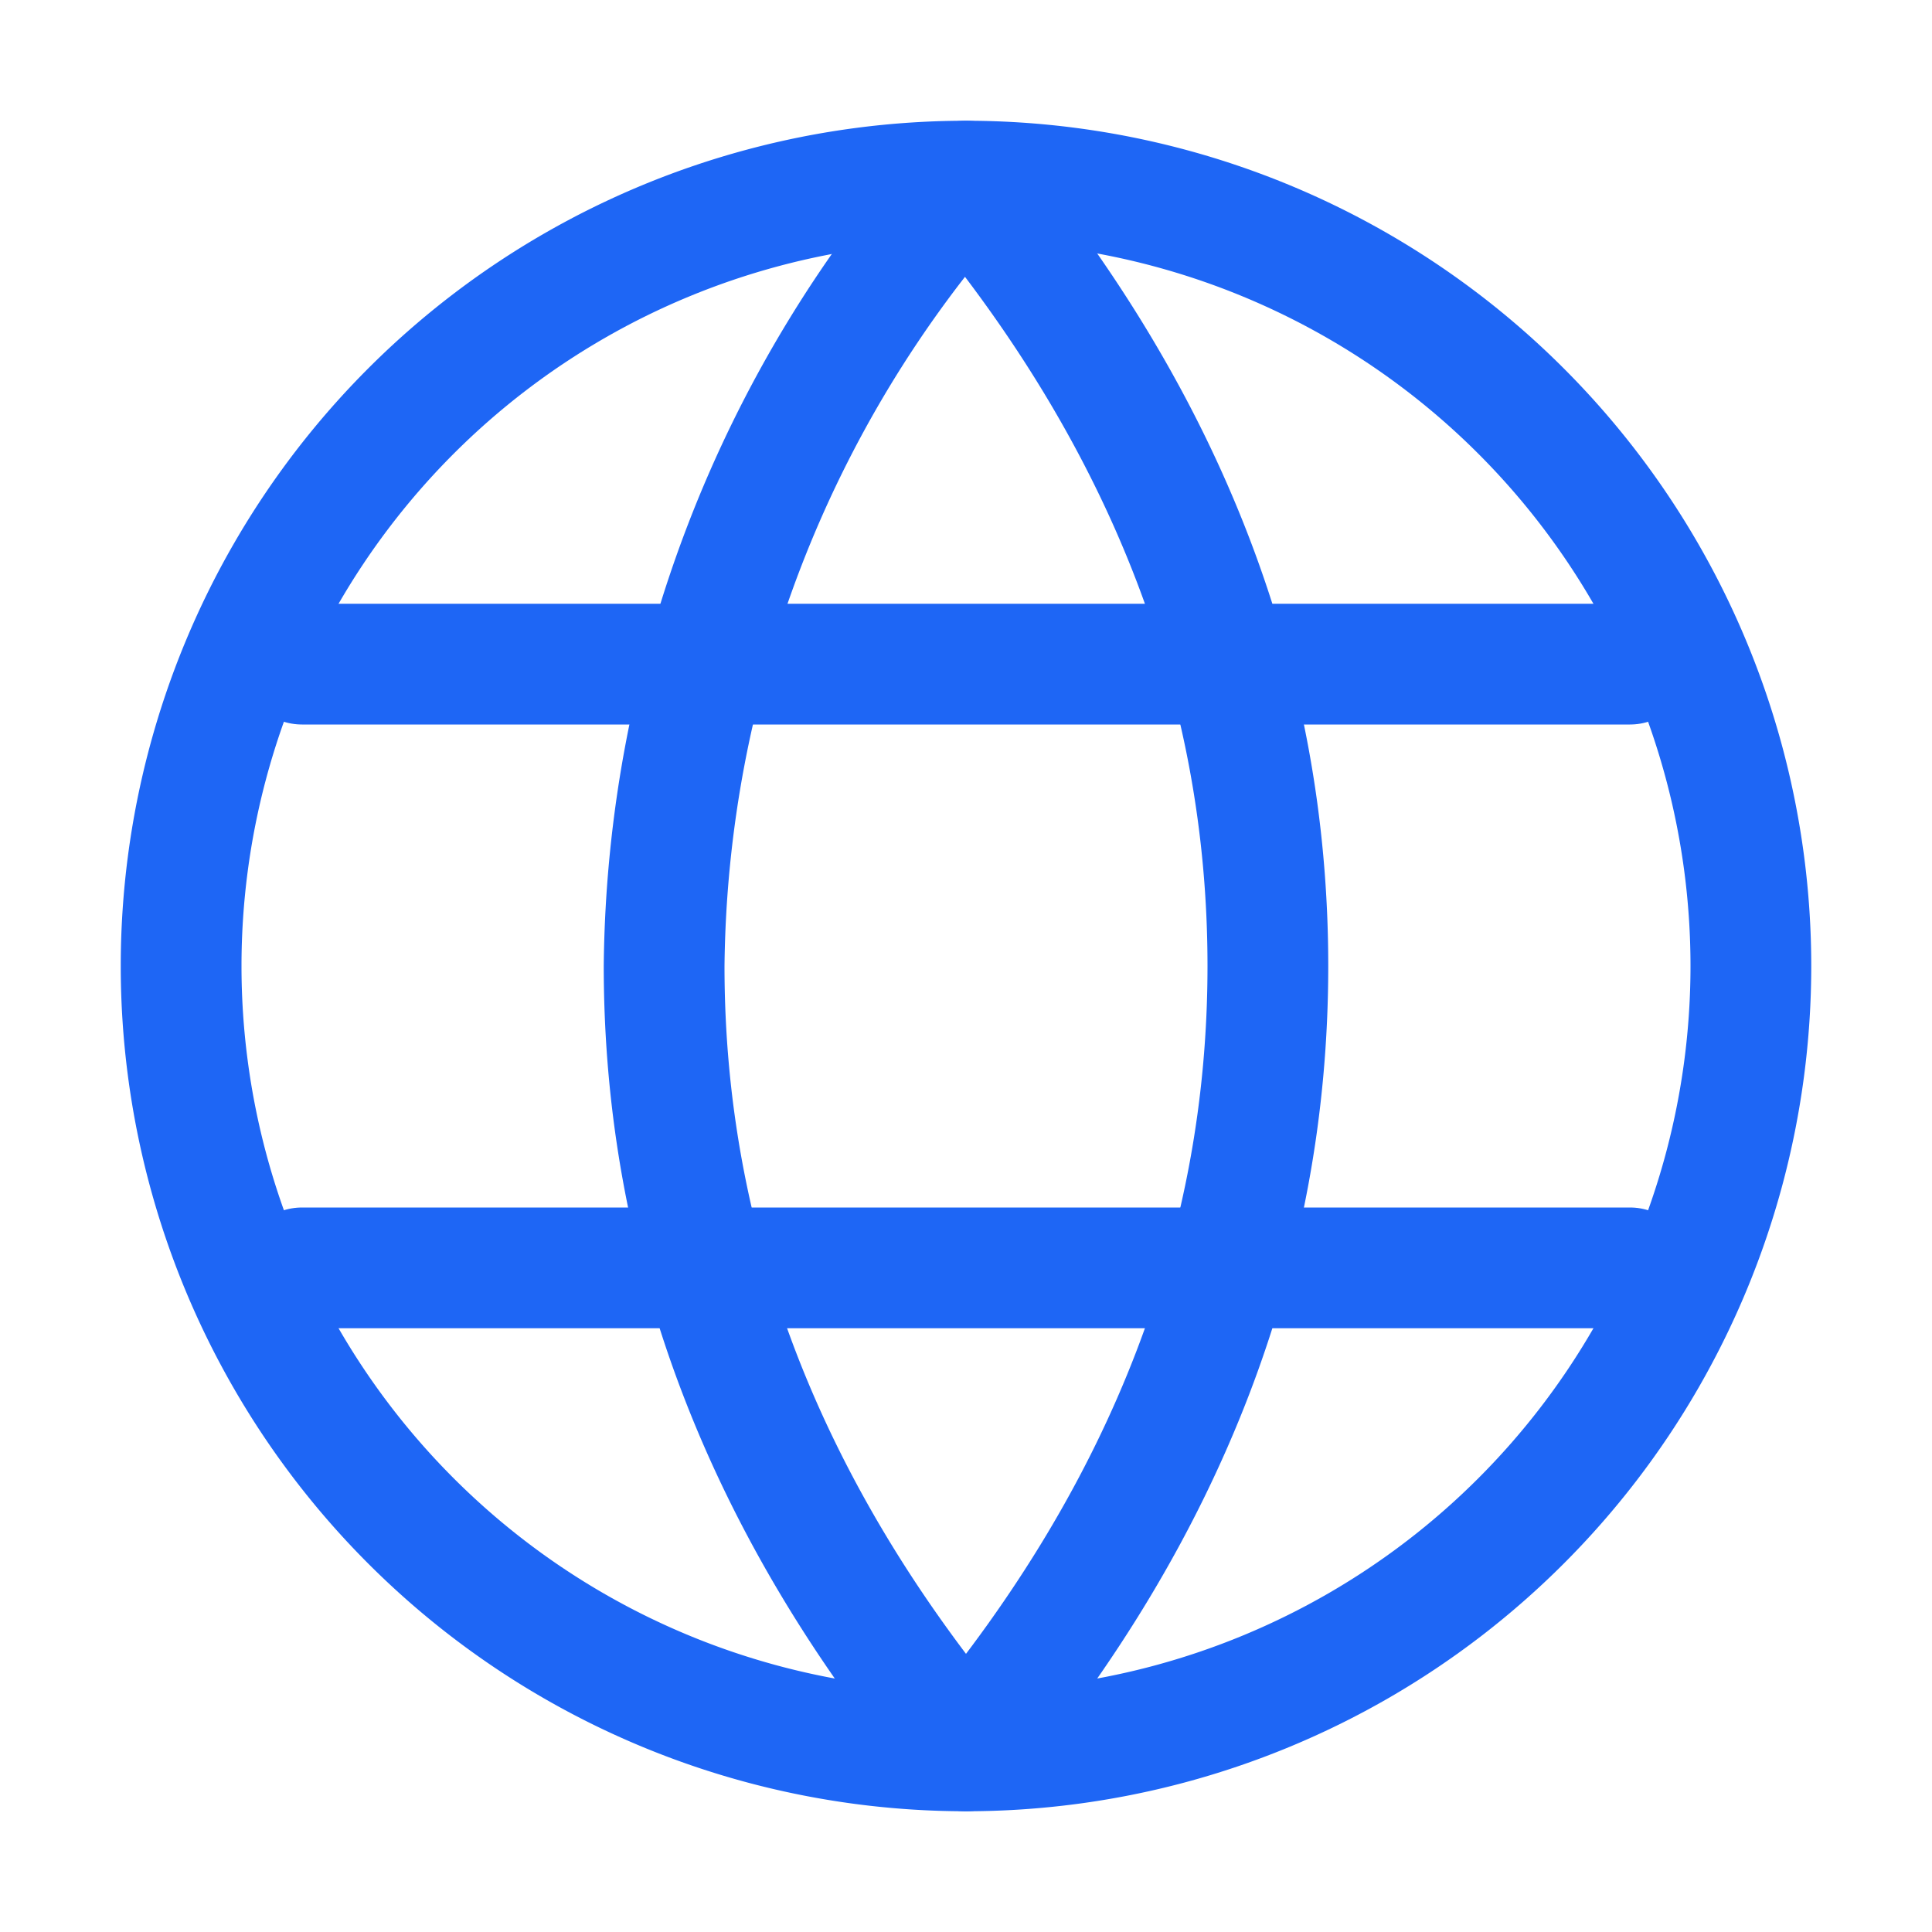 <svg xmlns="http://www.w3.org/2000/svg" width="16" height="16">
  <g fill="none" stroke-linecap="round" stroke-linejoin="round">
    <path stroke="#1e66f5" d="M14.5 8A6.5 6.5 0 0 1 8 14.5 6.5 6.5 0 0 1 1.5 8 6.5 6.5 0 0 1 8 1.5 6.5 6.5 0 0 1 14.5 8Z"/>
    <path stroke="#1e66f5" d="M8 1.5c1.67 2 2.5 4.17 2.5 6.5s-.83 4.5-2.5 6.5m0-13A9.96 9.96 0 0 0 5.5 8c0 2.33.83 4.5 2.5 6.5"/>
    <path stroke="#1e66f5" d="M2.5 10.5h11m-11-5h11"/>
  </g>
</svg>
